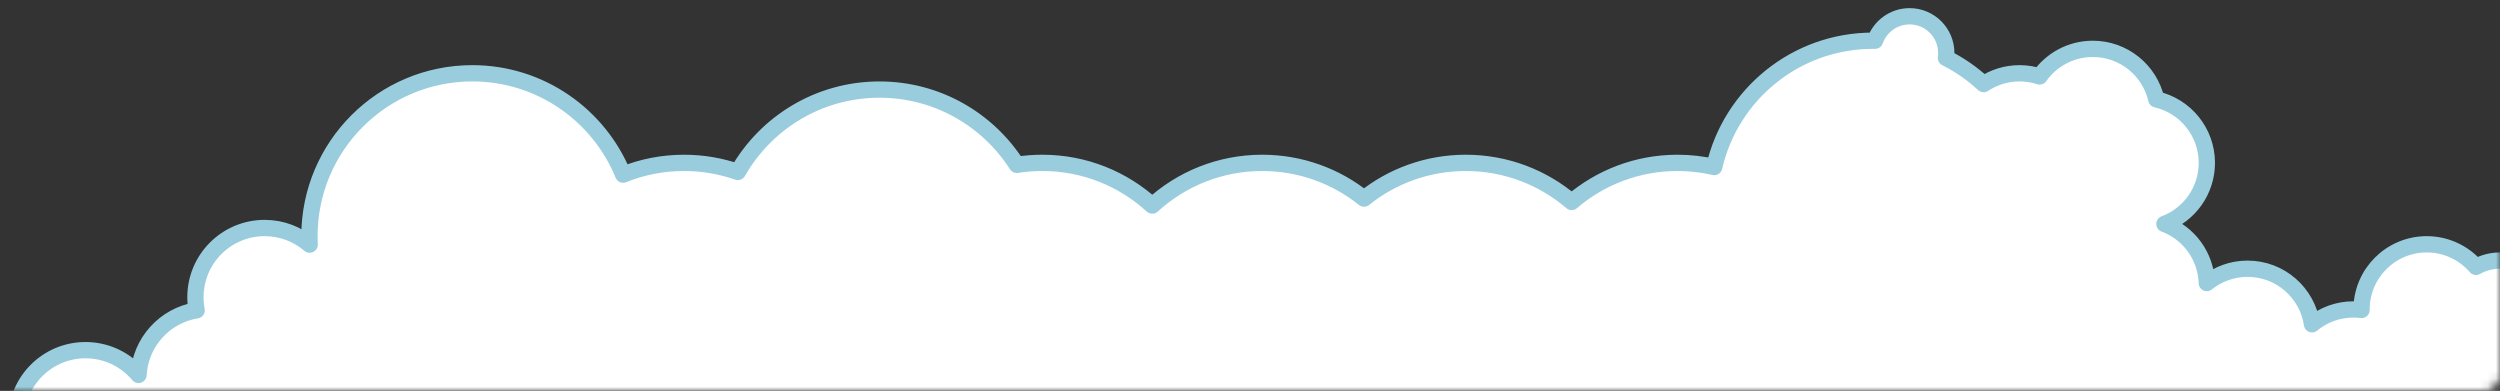 <?xml version="1.0" encoding="UTF-8" standalone="no"?>
<svg width="307px" height="48px" viewBox="0 0 307 48" version="1.1" xmlns="http://www.w3.org/2000/svg" xmlns:xlink="http://www.w3.org/1999/xlink" xmlns:sketch="http://www.bohemiancoding.com/sketch/ns">
    <rect x="0" y="0" width="307" height="48" fill="#333333" stroke="none"/>
    <!-- Generator: Sketch 3.3.1 (12002) - http://www.bohemiancoding.com/sketch -->
    <title>clouds</title>
    <desc>Created with Sketch.</desc>
    <defs>
        <rect id="path-1" x="0" y="0" width="326" height="145" rx="2"></rect>
    </defs>
    <g id="Page-1" stroke="none" stroke-width="1" fill="none" fill-rule="evenodd" sketch:type="MSPage">
        <g id="Rectangle-4-+-Clouds" sketch:type="MSLayerGroup" transform="translate(-19, -97)">
            <mask id="mask-2" sketch:name="Mask" fill="white">
                <use xlink:href="#path-1"></use>
            </mask>
            <use id="Mask" sketch:type="MSShapeGroup" xlink:href="#path-1"></use>
            <path d="M261.355,152.514 C257.735,157.647 251.759,161 245,161 C239.86,161 235.173,159.061 231.63,155.875 L231.63,155.875 C229.555,156.604 227.324,157 225,157 C220.037,157 215.496,155.192 212,152.199 C208.504,155.192 203.963,157 199,157 C194.27,157 189.924,155.358 186.5,152.613 L186.5,152.613 C183.076,155.358 178.73,157 174,157 C168.797,157 164.058,155.013 160.5,151.757 C156.942,155.013 152.203,157 147,157 C139.914,157 133.688,153.314 130.135,147.756 L130.135,147.756 C129.114,147.916 128.067,148 127,148 C124.684,148 122.46,147.606 120.392,146.883 C116.951,152.925 110.451,157 103,157 C98.572,157 94.481,155.561 91.167,153.126 L91.167,153.126 C88.749,154.931 85.75,156 82.5,156 C78.948,156 75.694,154.723 73.172,152.602 C71.832,153.486 70.226,154 68.5,154 C65.011,154 62.012,151.897 60.703,148.89 C59.463,149.596 58.029,150 56.5,150 C54.621,150 52.884,149.39 51.476,148.357 L51.476,148.357 C49.94,150.559 47.388,152 44.5,152 C41.886,152 39.547,150.82 37.988,148.963 C37.747,153.442 34.039,157 29.5,157 C24.806,157 21,153.194 21,148.5 C21,143.806 24.806,140 29.5,140 C32.114,140 34.453,141.18 36.012,143.037 L36.012,143.037 C36.228,139.011 39.247,135.729 43.152,135.106 L43.152,135.106 C43.052,134.586 43,134.049 43,133.5 C43,128.806 46.806,125 51.5,125 C53.61,125 55.541,125.769 57.027,127.042 C57.009,126.697 57,126.349 57,126 C57,114.954 65.954,106 77,106 C85.372,106 92.543,111.144 95.524,118.444 C97.833,117.513 100.357,117 103,117 C105.316,117 107.54,117.394 109.608,118.117 L109.608,118.117 C113.049,112.075 119.549,108 127,108 C134.086,108 140.312,111.686 143.865,117.244 C144.886,117.084 145.933,117 147,117 C152.203,117 156.942,118.987 160.5,122.243 L160.5,122.243 C164.058,118.987 168.797,117 174,117 C178.73,117 183.076,118.642 186.5,121.387 C189.924,118.642 194.27,117 199,117 C203.963,117 208.504,118.808 212,121.801 L212,121.801 C215.496,118.808 220.037,117 225,117 C226.549,117 228.058,117.176 229.506,117.51 C231.544,108.626 239.498,102 249,102 C249.085,102 249.17,102.001 249.255,102.002 C249.873,100.253 251.54,99 253.5,99 C255.985,99 258,101.015 258,103.5 C258,103.708 257.986,103.913 257.959,104.114 L257.959,104.114 C259.654,104.964 261.211,106.049 262.589,107.325 C263.853,106.488 265.37,106 267,106 C267.86,106 268.687,106.136 269.463,106.386 L269.463,106.386 C270.912,104.338 273.3,103 276,103 C279.8,103 282.982,105.65 283.797,109.203 L283.797,109.203 C287.35,110.018 290,113.2 290,117 C290,120.437 287.833,123.368 284.79,124.5 L284.79,124.5 C287.761,125.606 289.897,128.426 289.996,131.758 C291.367,130.658 293.106,130 295,130 C299.019,130 302.346,132.963 302.914,136.824 L302.914,136.824 C304.297,135.685 306.068,135 308,135 C308.339,135 308.673,135.021 309,135.062 C309,135.041 309,135.021 309,135 C309,130.582 312.582,127 317,127 C319.419,127 321.588,128.074 323.055,129.771 L323.055,129.771 C323.925,129.28 324.93,129 326,129 C329.314,129 332,131.686 332,135 C332,137.208 330.807,139.138 329.031,140.18 L329.031,140.18 C329.649,141.315 330,142.616 330,144 C330,148.418 326.418,152 322,152 C318.772,152 315.99,150.088 314.726,147.334 C314.5,147.683 314.248,148.014 313.972,148.323 C313.99,148.546 314,148.772 314,149 C314,153.418 310.418,157 306,157 C303.005,157 300.394,155.354 299.023,152.917 L299.023,152.917 C297.841,153.605 296.467,154 295,154 C291.433,154 288.411,151.665 287.379,148.441 L287.379,148.441 C285.455,150.623 282.638,152 279.5,152 C277.068,152 274.829,151.173 273.049,149.786 C271.699,152.295 269.049,154 266,154 C264.268,154 262.665,153.45 261.355,152.514 Z" id="Clouds" stroke="#99CDDD" stroke-width="2" stroke-linejoin="round" fill="#FFFFFF" sketch:type="MSShapeGroup" mask="url(#mask-2)"></path>
        </g>
    </g>
</svg>